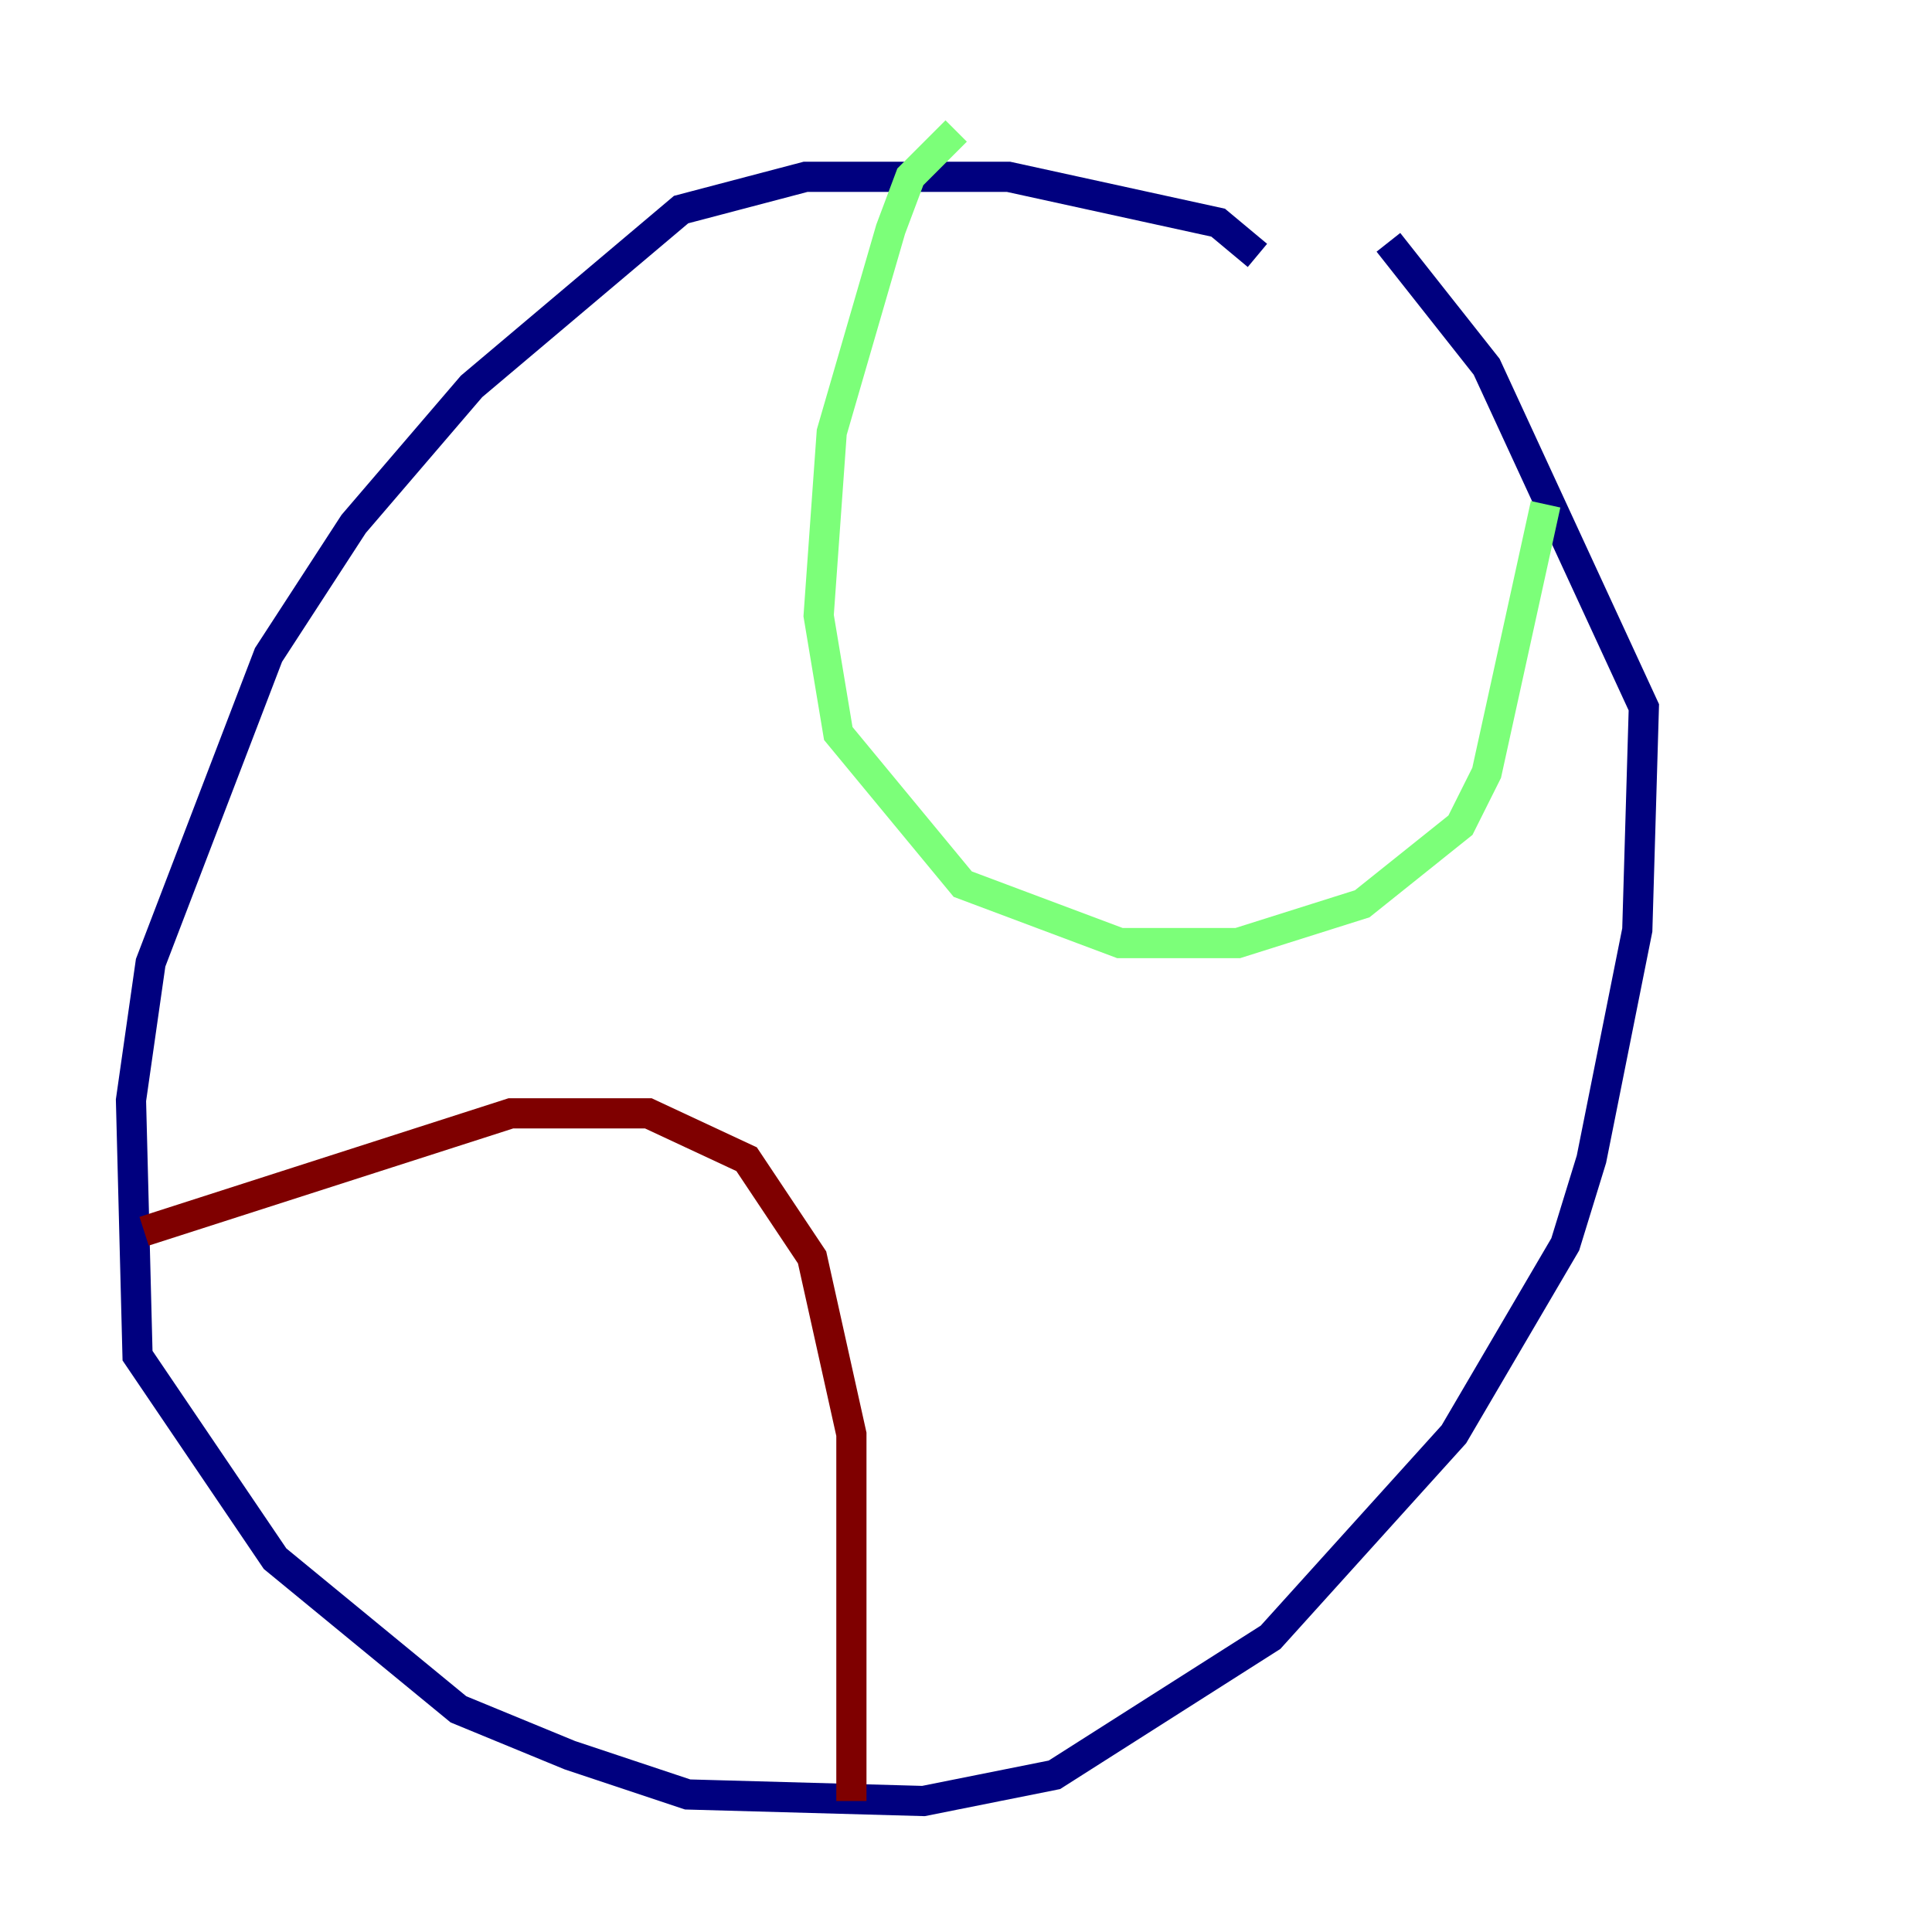 <?xml version="1.0" encoding="utf-8" ?>
<svg baseProfile="tiny" height="128" version="1.2" viewBox="0,0,128,128" width="128" xmlns="http://www.w3.org/2000/svg" xmlns:ev="http://www.w3.org/2001/xml-events" xmlns:xlink="http://www.w3.org/1999/xlink"><defs /><polyline fill="none" points="83.308,16.922 80.705,14.752 66.82,11.715 53.37,11.715 45.125,13.885 31.241,25.6 23.43,34.712 17.79,43.39 9.98,63.783 8.678,72.895 9.112,89.817 18.224,103.268 30.373,113.248 37.749,116.285 45.559,118.888 61.18,119.322 69.858,117.586 84.176,108.475 96.325,95.024 103.702,82.441 105.437,76.8 108.475,61.614 108.909,46.861 98.495,24.298 91.986,16.054" stroke="#00007f" stroke-width="2" /><polyline fill="none" points="63.349,8.678 60.312,11.715 59.01,15.186 55.105,28.637 54.237,40.786 55.539,48.597 63.783,58.576 74.197,62.481 82.007,62.481 90.251,59.878 96.759,54.671 98.495,51.2 102.4,33.41" stroke="#7cff79" stroke-width="2" /><polyline fill="none" points="9.546,81.573 33.844,73.763 42.956,73.763 49.464,76.8 53.803,83.308 56.407,95.024 56.407,119.322" stroke="#7f0000" stroke-width="2" /></svg>